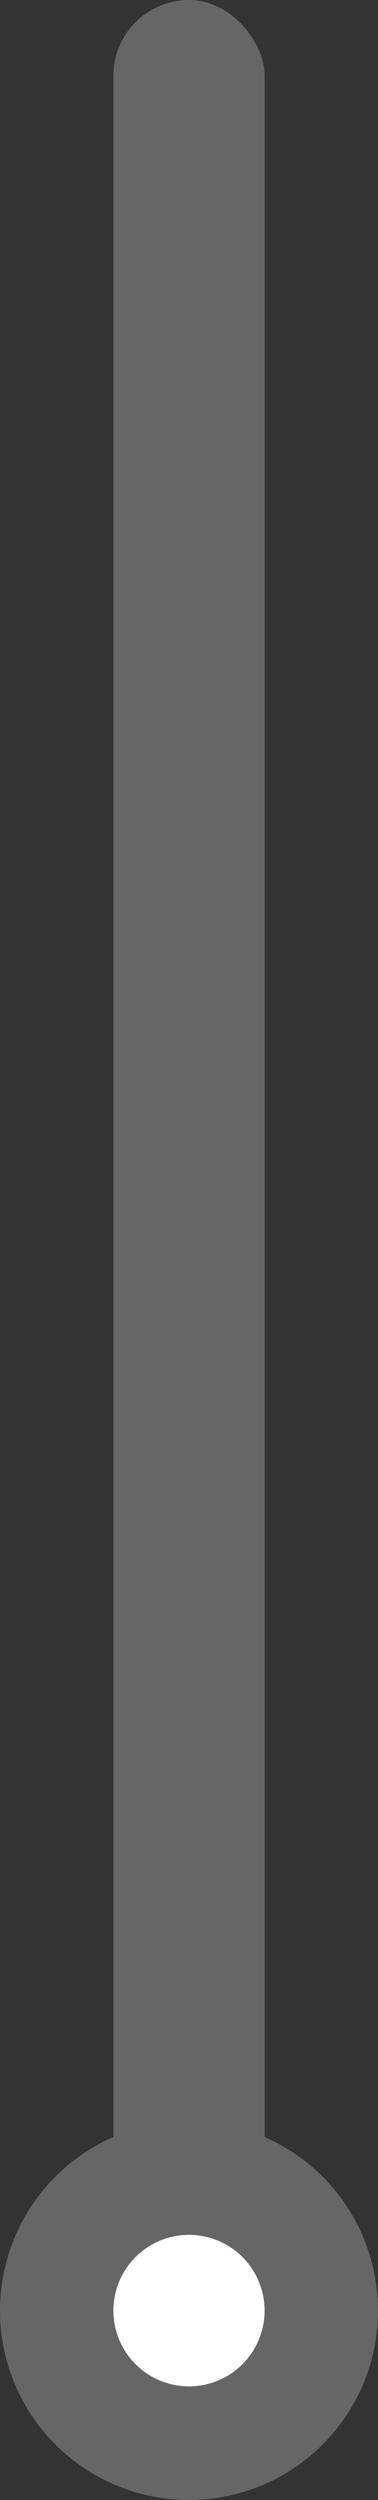 <svg width="10" height="66" viewBox="0 0 10 66" fill="none" xmlns="http://www.w3.org/2000/svg">
<rect x="0" y="0" width="10" height="66" fill="#333333" stroke="none"/>
<rect x="3" width="4" height="64" rx="2" fill="#666666"/>
<circle cx="5" cy="61" r="3.5" fill="#fff" stroke="#666666" stroke-width="3"/>
</svg>
